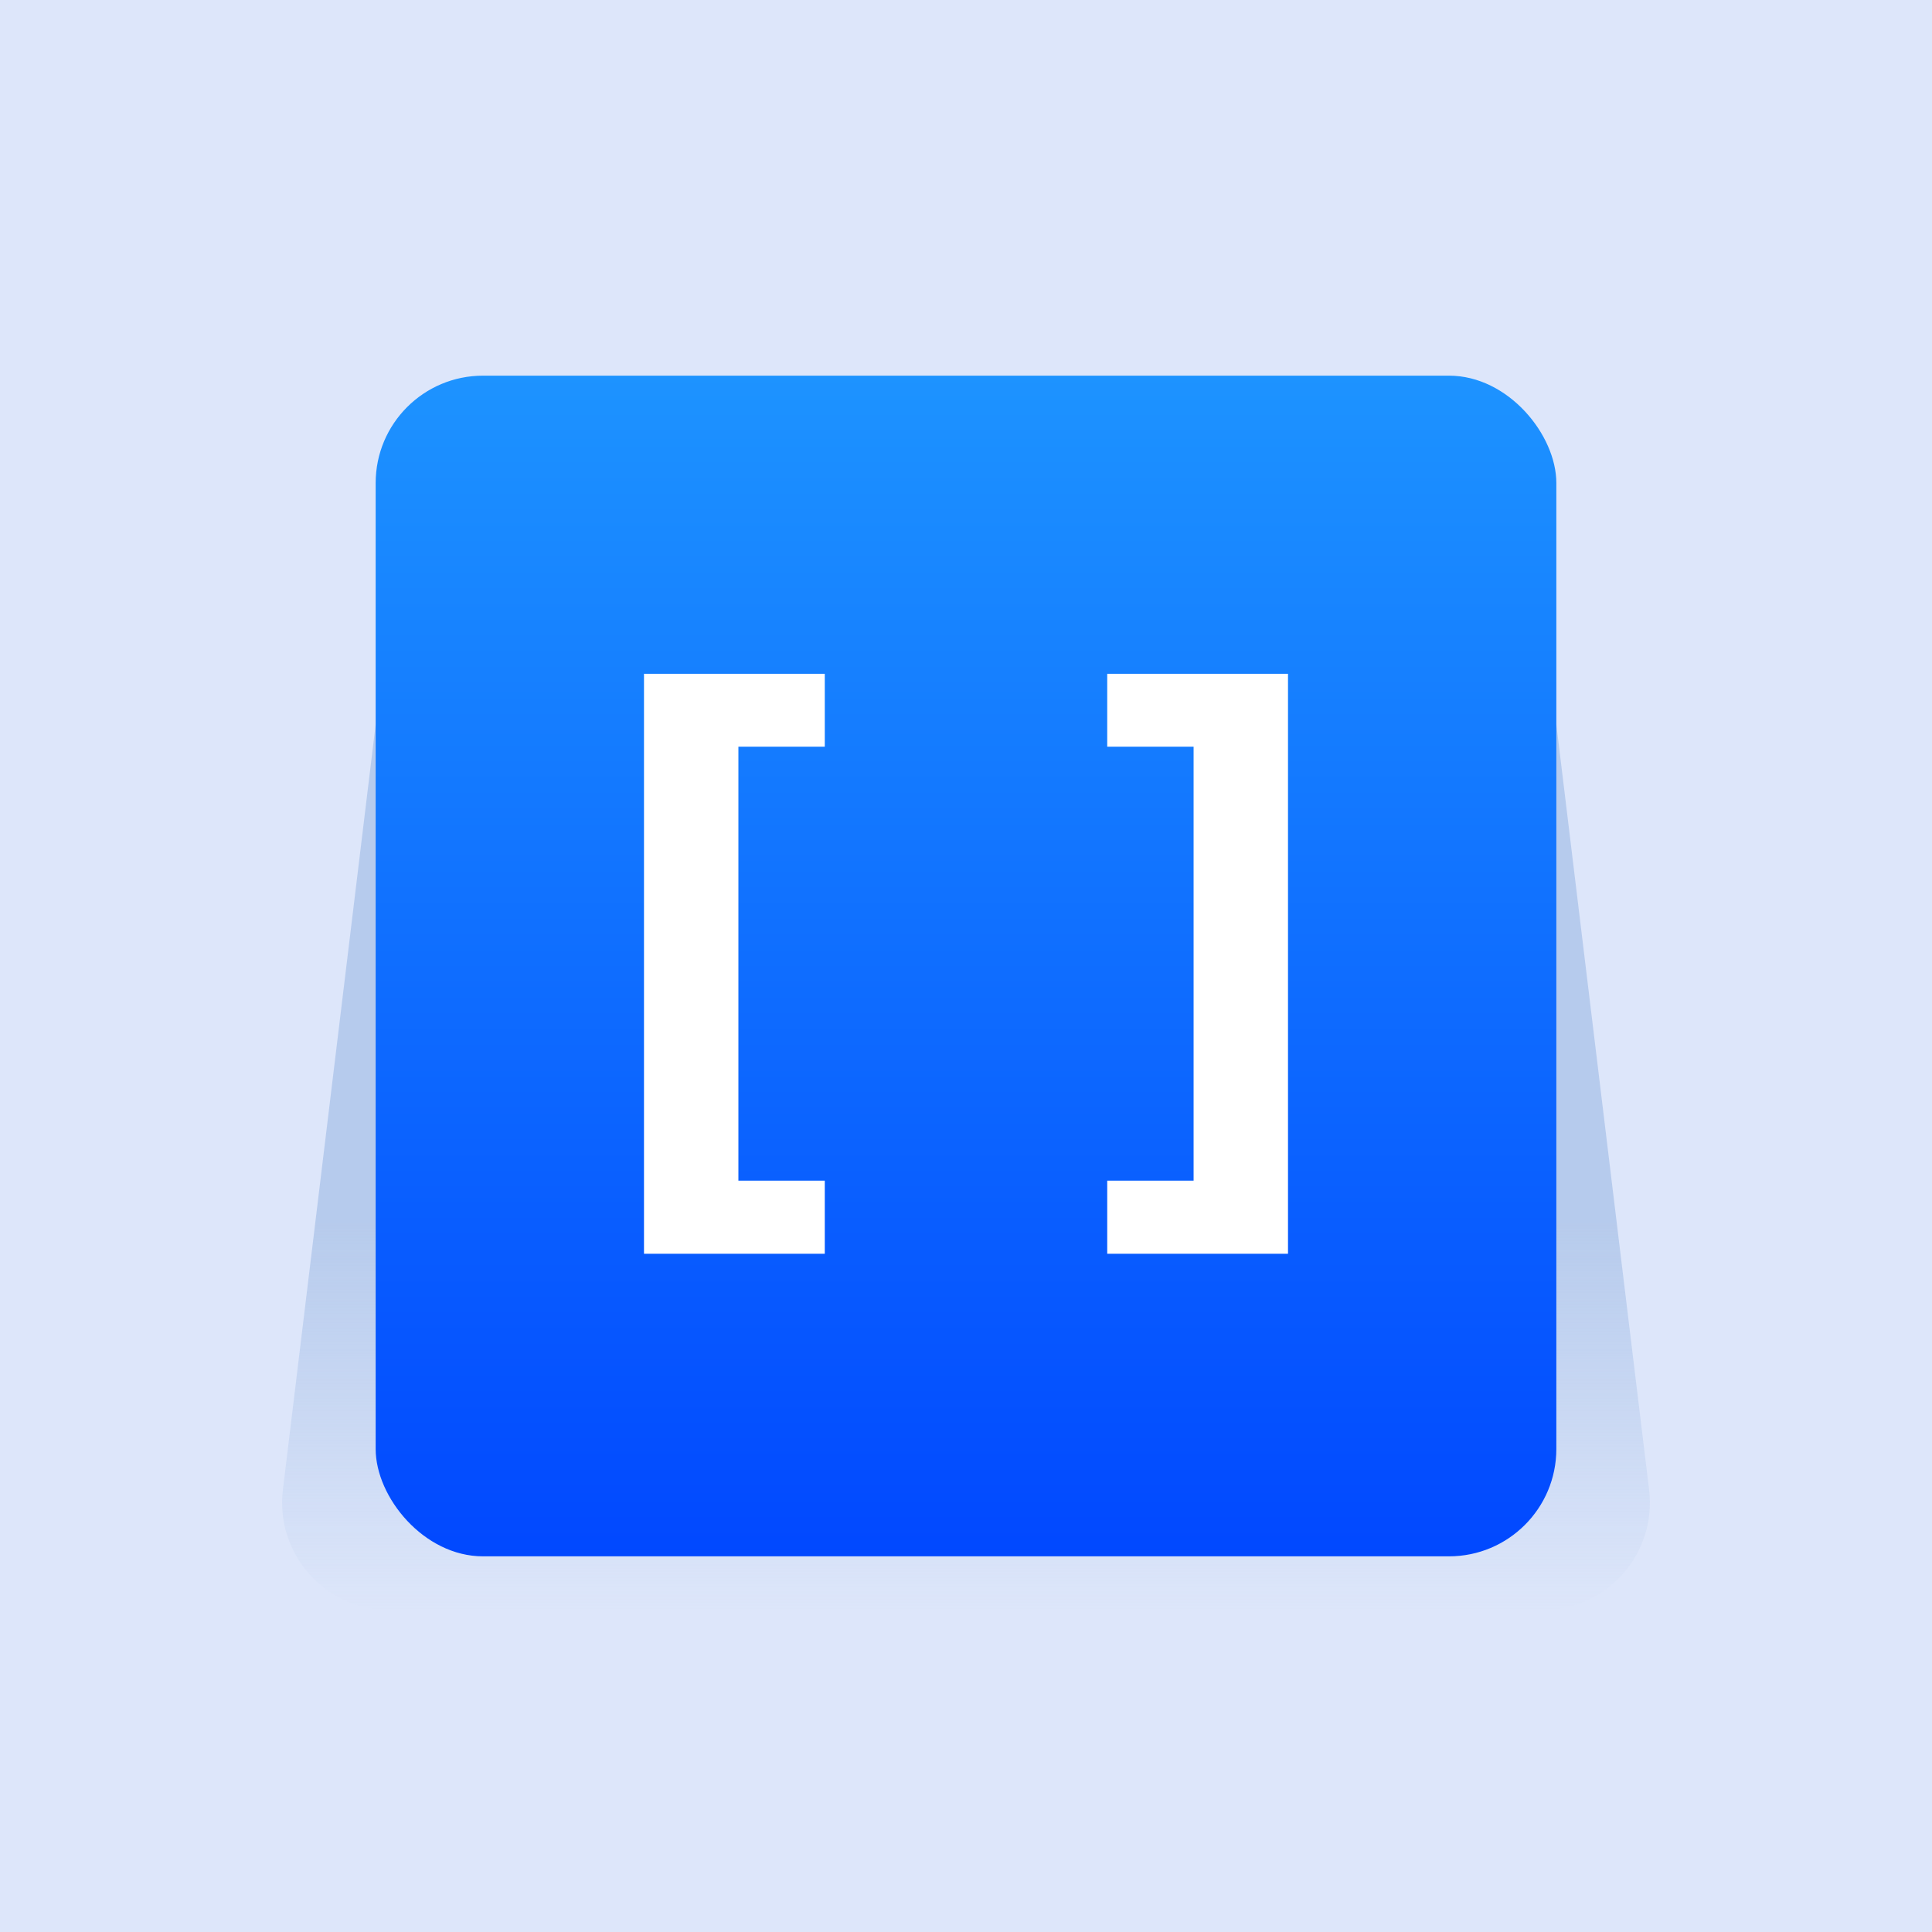 <svg width="72" height="72" viewBox="0 0 72 72" fill="none" xmlns="http://www.w3.org/2000/svg">
<rect width="72" height="72" fill="#DDE6FA"/>
<path opacity="0.5" d="M14 27H58L61.457 55.519C61.746 57.901 59.886 60 57.486 60H14.514C12.114 60 10.254 57.901 10.543 55.519L14 27Z" fill="url(#paint0_linear_675_3474)"/>
<rect x="14" y="14" width="44" height="44" rx="4" fill="url(#paint1_linear_675_3474)"/>
<path d="M24 46.724V25.111H30.737V27.827H27.518V44H30.737V46.724H24Z" fill="white"/>
<path d="M48 25.111V46.724H41.263V44H44.482V27.827H41.263V25.111H48Z" fill="white"/>
<defs>
<linearGradient id="paint0_linear_675_3474" x1="36" y1="27" x2="36" y2="60" gradientUnits="userSpaceOnUse">
<stop offset="0.563" stop-color="#90B0DF"/>
<stop offset="1" stop-color="#90B0DF" stop-opacity="0"/>
</linearGradient>
<linearGradient id="paint1_linear_675_3474" x1="36" y1="14" x2="36" y2="58" gradientUnits="userSpaceOnUse">
<stop stop-color="#1D93FF"/>
<stop offset="1" stop-color="#0148FF"/>
</linearGradient>
</defs>
</svg>
